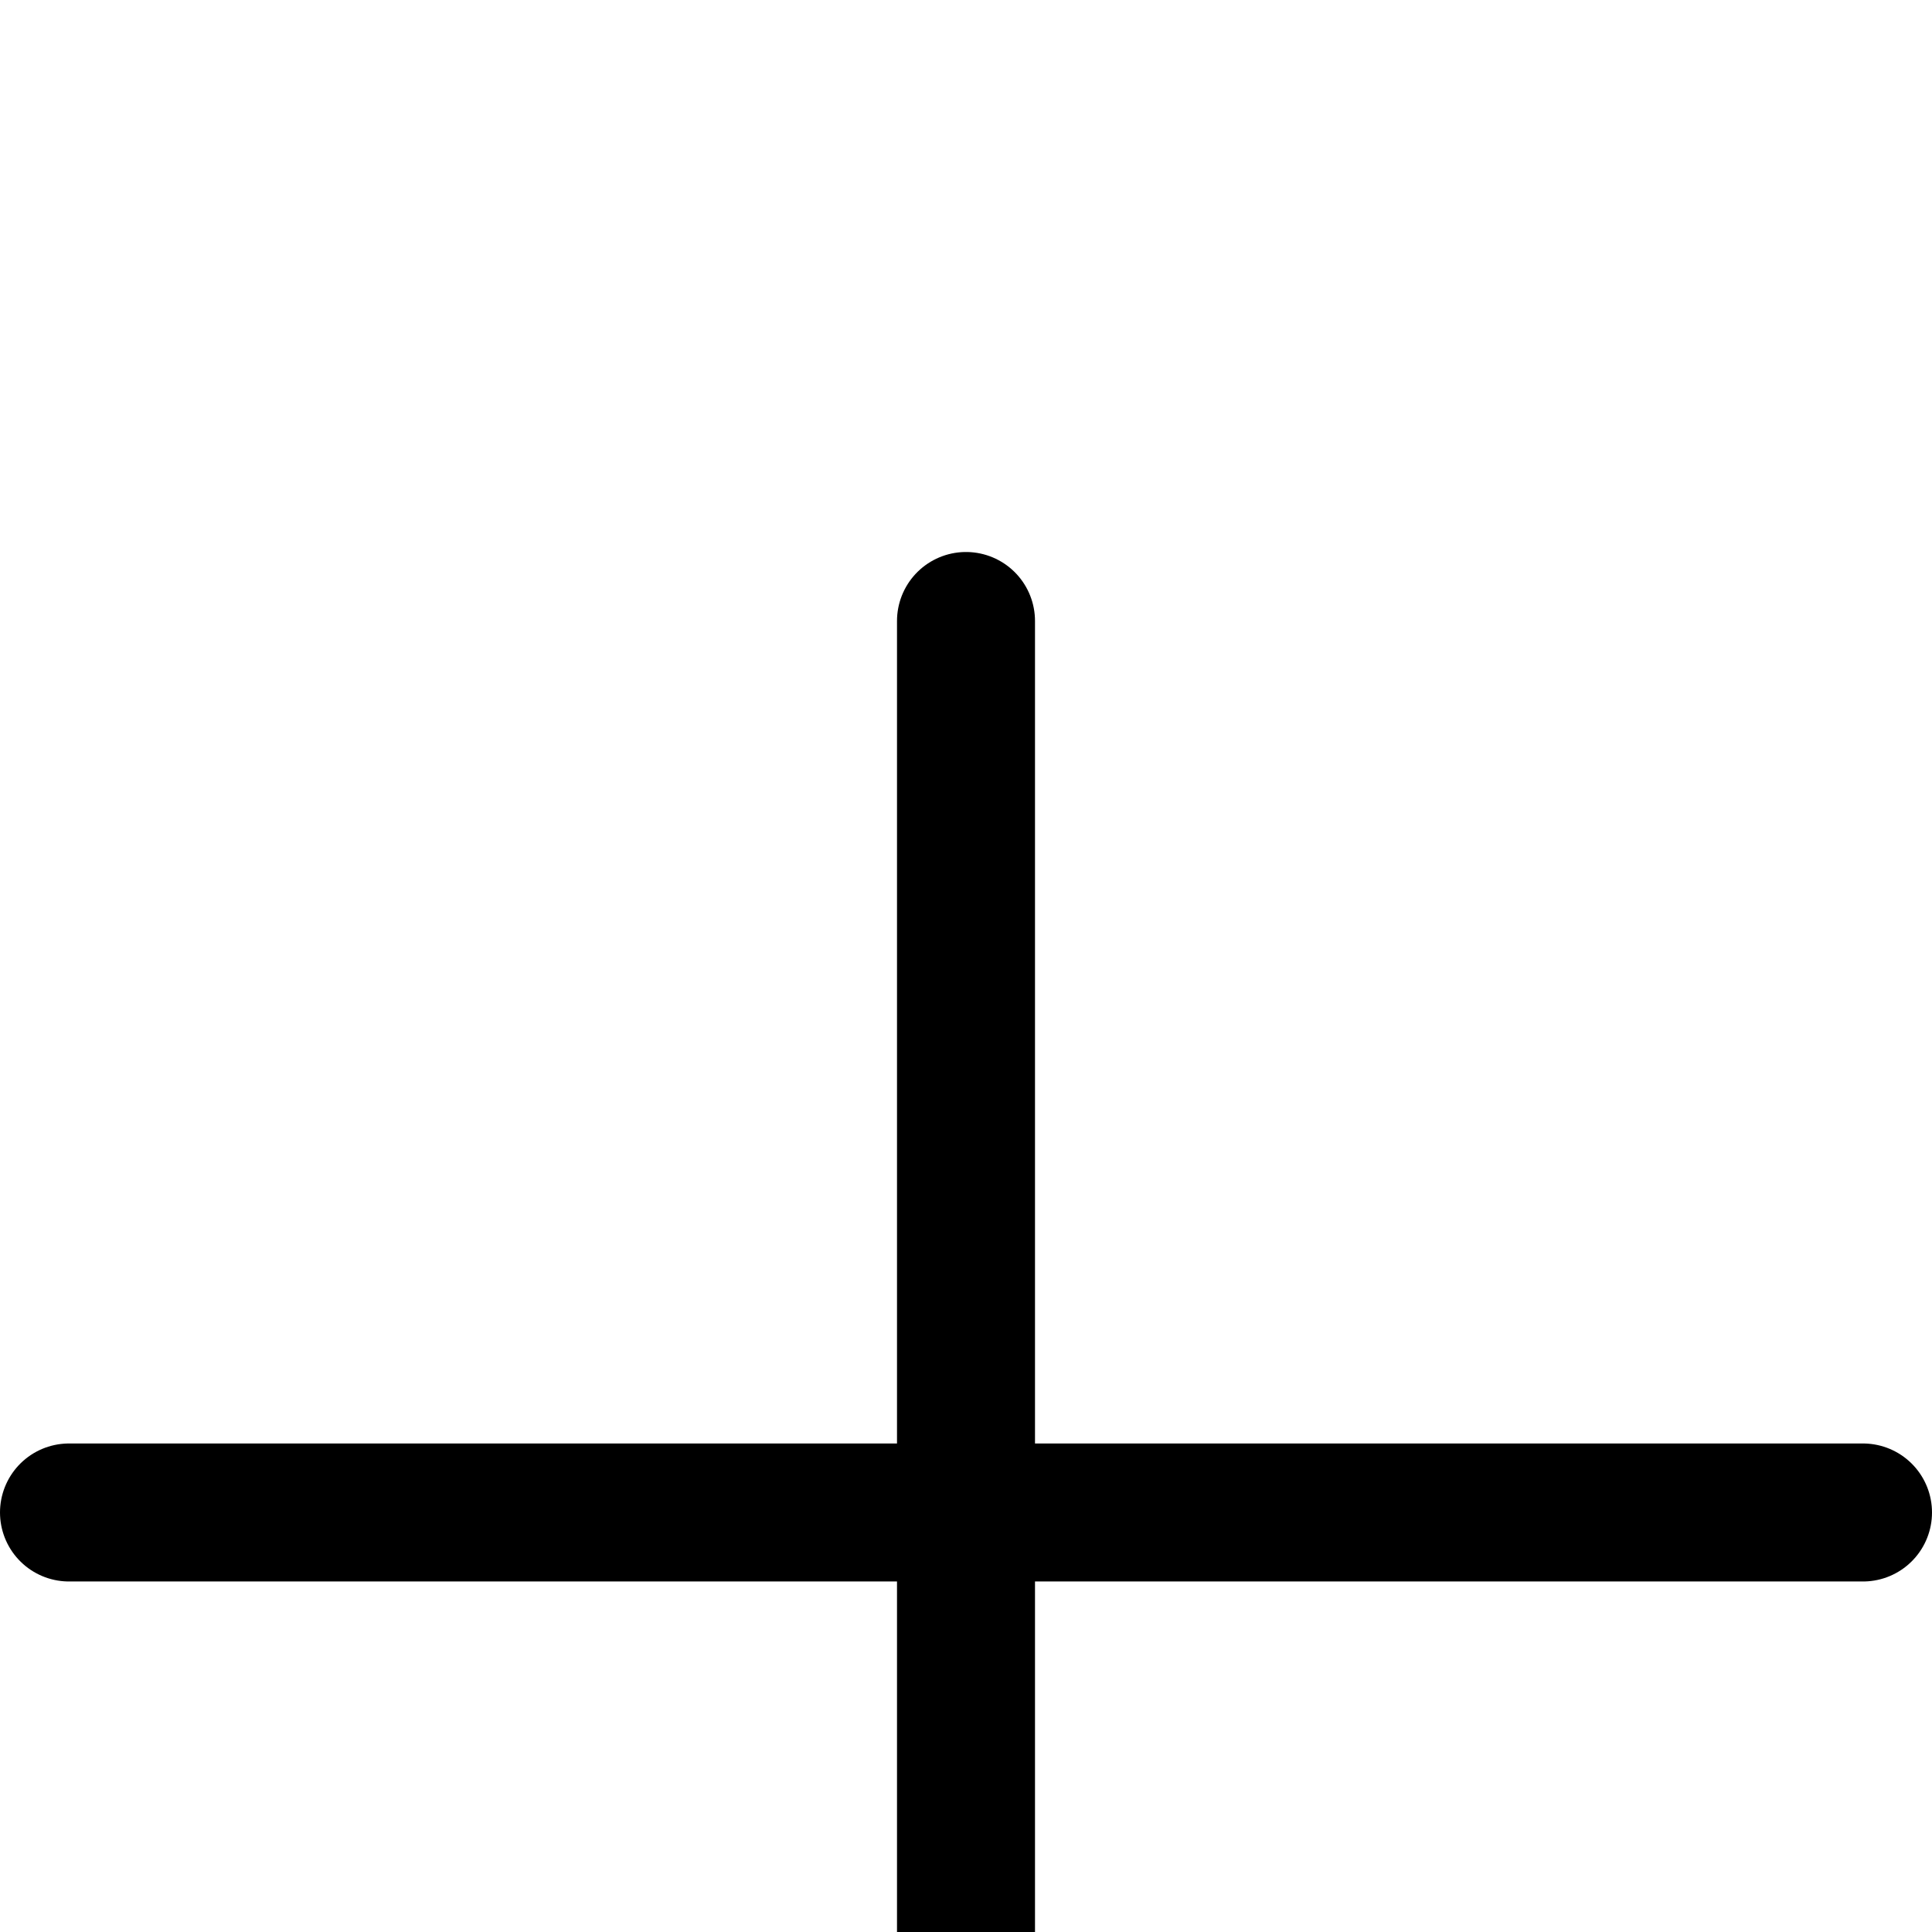 <svg width="14" height="14" viewBox="0 0 14 14" fill="none" xmlns="http://www.w3.org/2000/svg">
<g filter="url(#filter0_d_1222_36555)">
<path d="M7 0.5V13.5" stroke="black" stroke-linecap="round" stroke-linejoin="round"/>
<path d="M0.5 6.96H13.5" stroke="black" stroke-linecap="round" stroke-linejoin="round"/>
</g>
<defs>
<filter id="filter0_d_1222_36555" x="-4" y="0" width="22" height="22" filterUnits="userSpaceOnUse" color-interpolation-filters="sRGB">
<feFlood flood-opacity="0" result="BackgroundImageFix"/>
<feColorMatrix in="SourceAlpha" type="matrix" values="0 0 0 0 0 0 0 0 0 0 0 0 0 0 0 0 0 0 127 0" result="hardAlpha"/>
<feOffset dy="4"/>
<feGaussianBlur stdDeviation="2"/>
<feComposite in2="hardAlpha" operator="out"/>
<feColorMatrix type="matrix" values="0 0 0 0 0 0 0 0 0 0 0 0 0 0 0 0 0 0 0.25 0"/>
<feBlend mode="normal" in2="BackgroundImageFix" result="effect1_dropShadow_1222_36555"/>
<feBlend mode="normal" in="SourceGraphic" in2="effect1_dropShadow_1222_36555" result="shape"/>
</filter>
</defs>
</svg>
